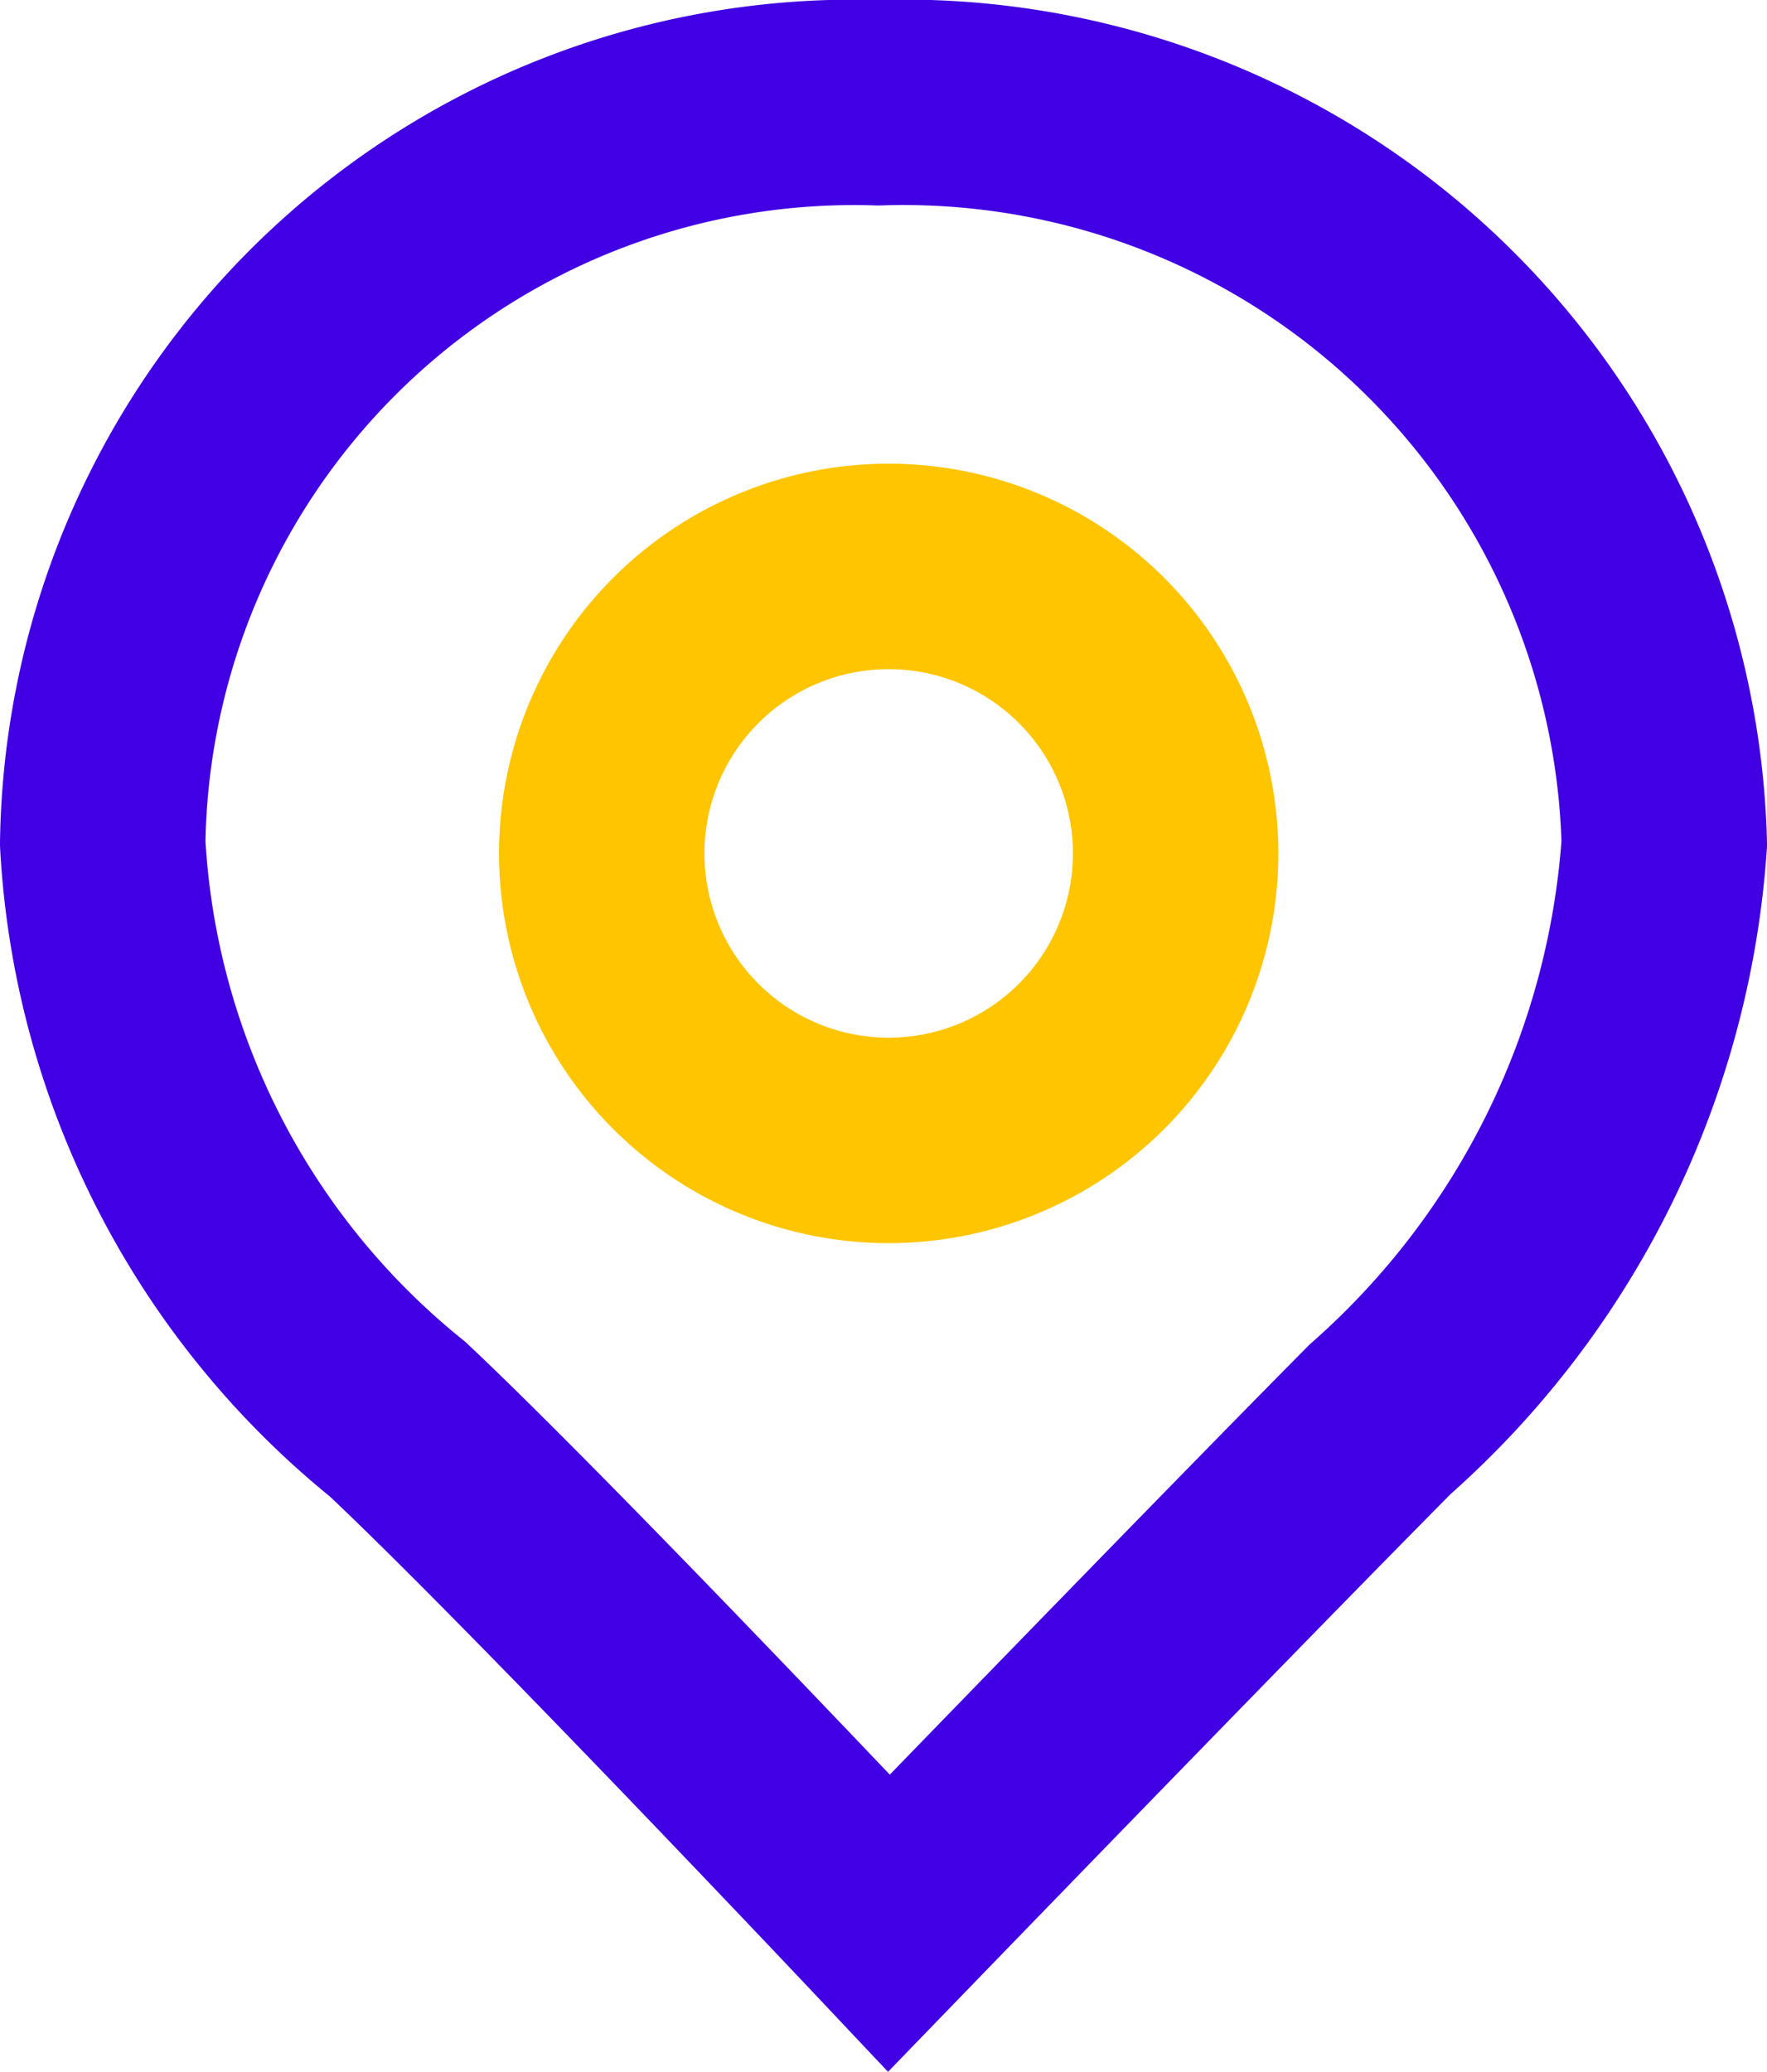 <svg xmlns="http://www.w3.org/2000/svg" width="11.922" height="13.975" viewBox="0 0 11.922 13.975">
  <g id="location-profile" transform="translate(-171.442 -132.167)">
    <g id="Icon_16x_location" data-name="Icon/16x/location" transform="translate(172.135 132.86)">
      <path id="Vector" d="M3.872,1.936A1.936,1.936,0,1,1,1.936,0,1.936,1.936,0,0,1,3.872,1.936Z" transform="translate(3.367 3.128)" fill="none" stroke="#ffc500" stroke-width="1.386"/>
      <path id="Vector-2" data-name="Vector" d="M10.536,4.995A5.135,5.135,0,0,0,5.231,0,5.07,5.07,0,0,0,0,4.995,5.367,5.367,0,0,0,1.989,8.88c.958.9,3.316,3.4,3.316,3.4S7.589,9.92,8.62,8.88A5.7,5.7,0,0,0,10.536,4.995Z" fill="none" stroke="#4100e3" stroke-width="1.386"/>
    </g>
  </g>
</svg>
